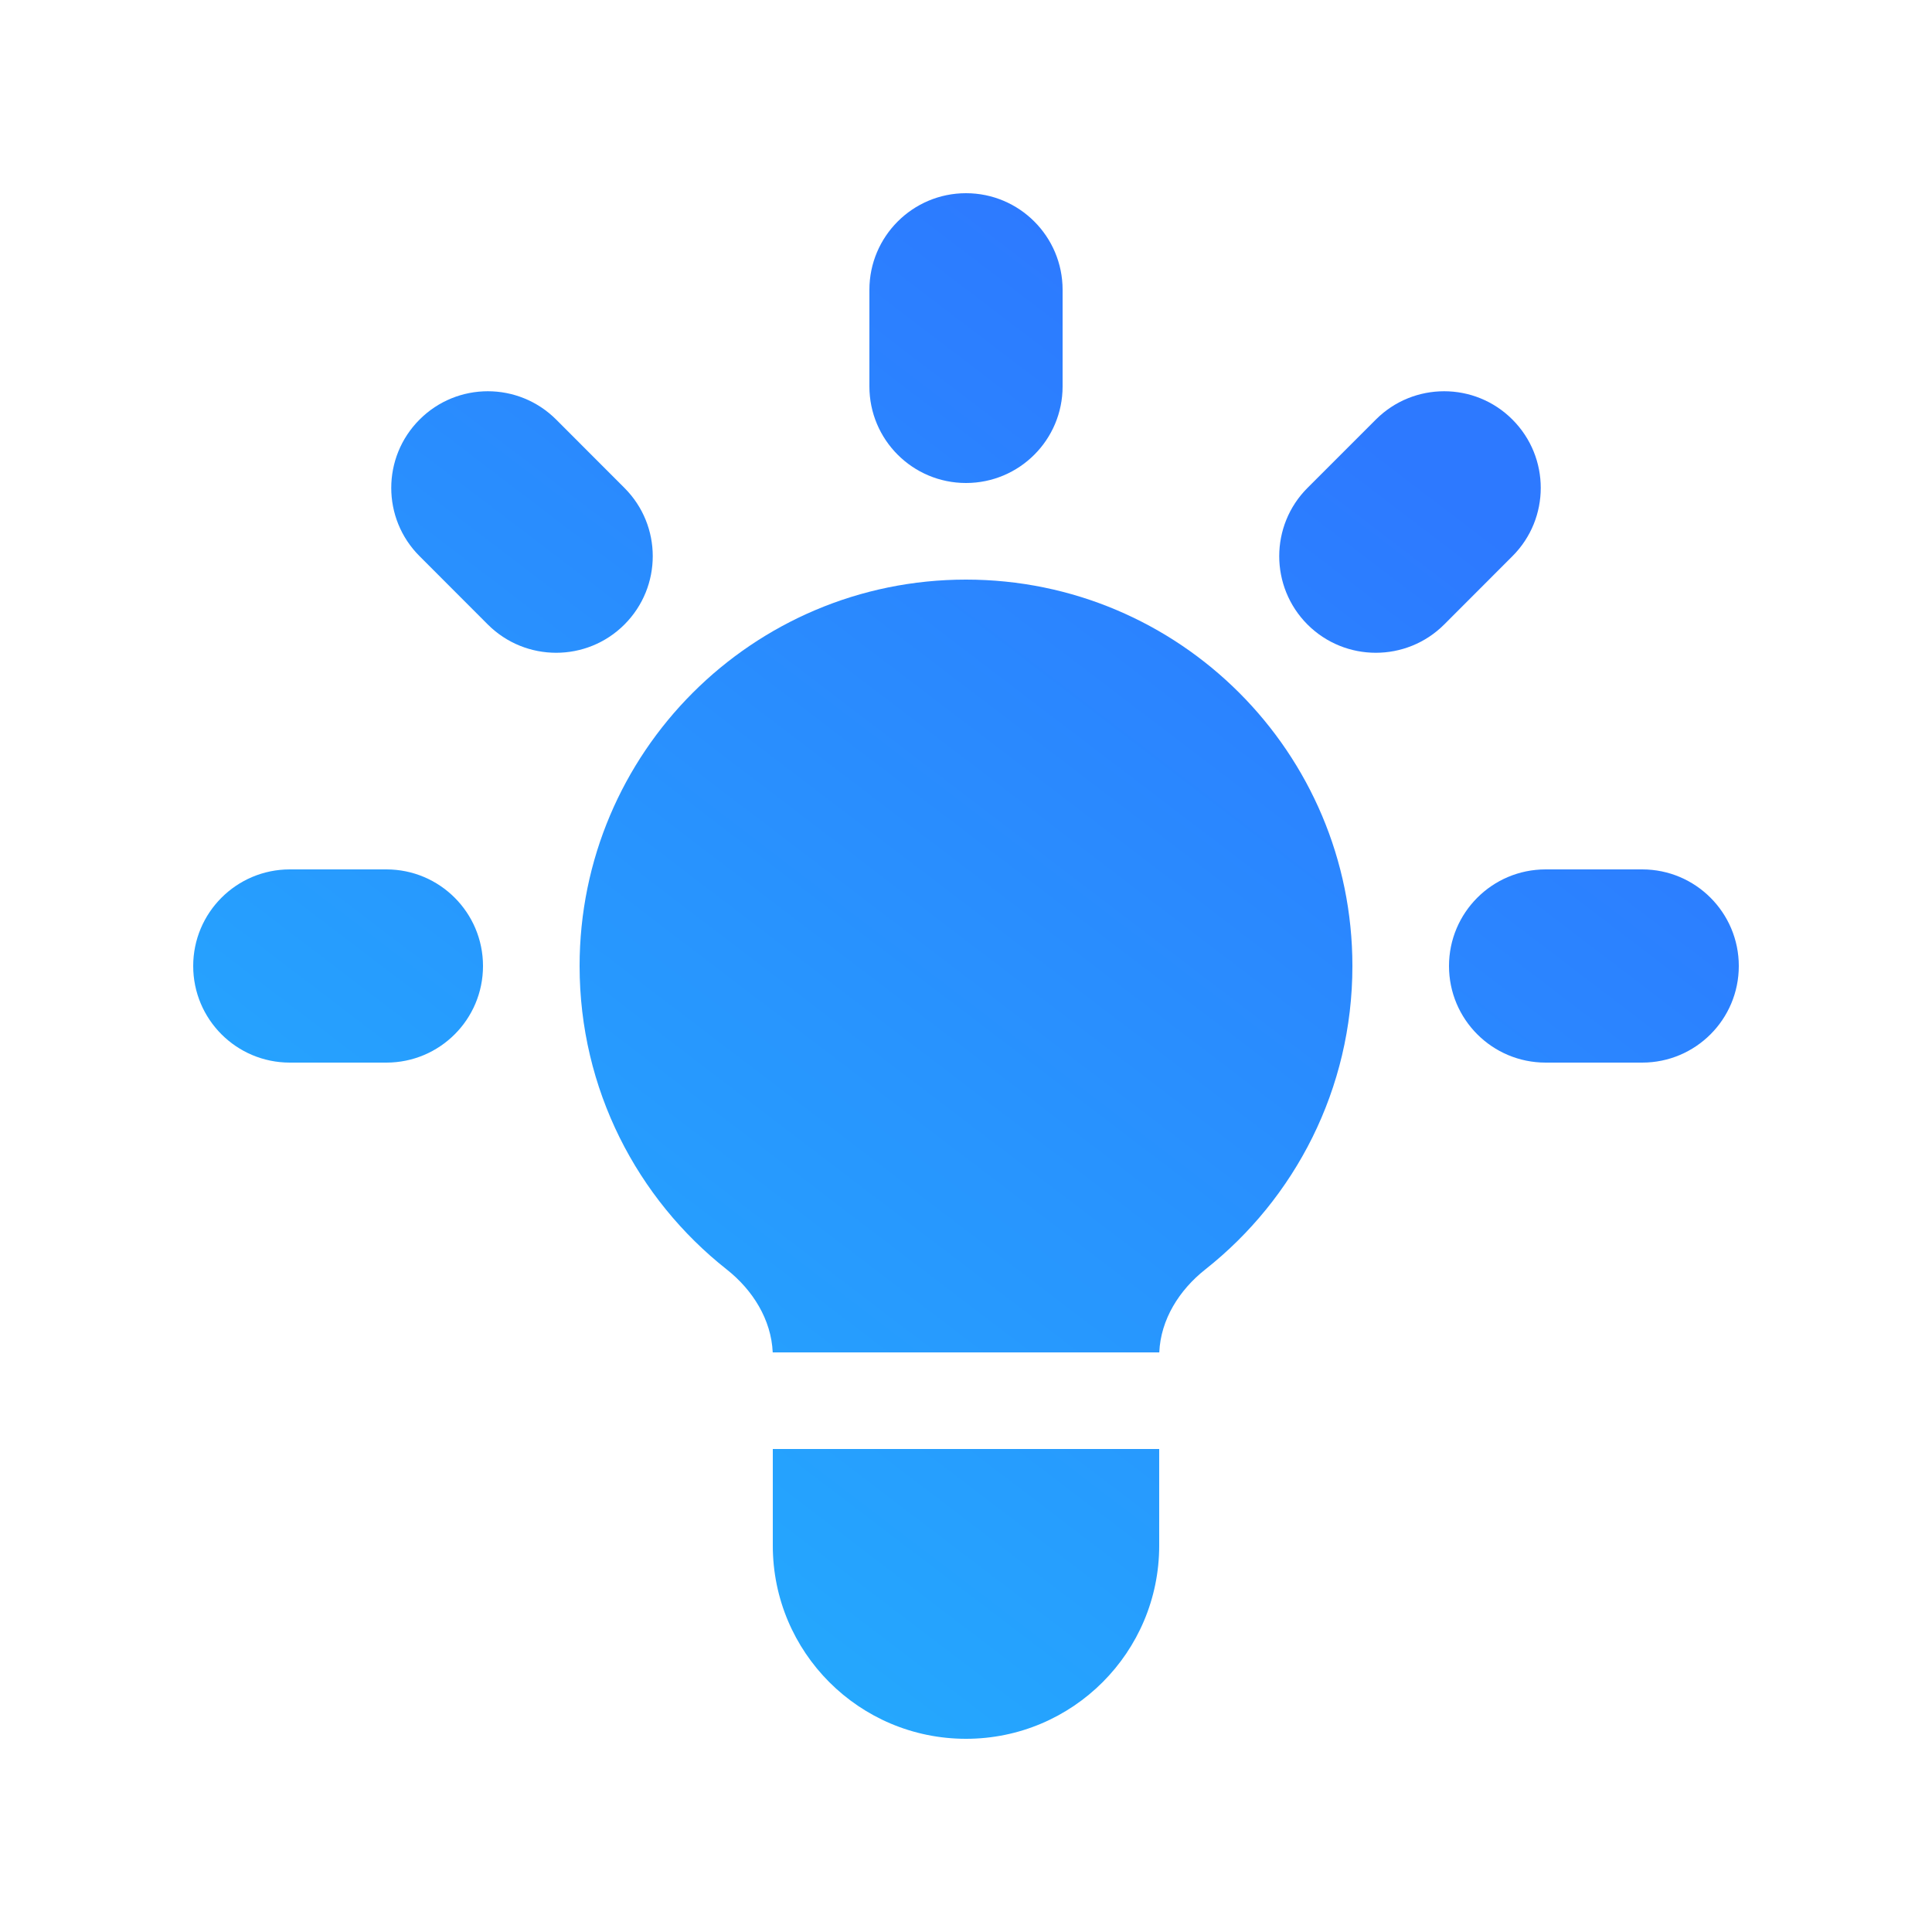 <svg width="24" height="24" viewBox="0 0 24 24" fill="none" xmlns="http://www.w3.org/2000/svg">
<path d="M13.2 3.6C13.2 2.938 12.663 2.4 12 2.4C11.337 2.4 10.8 2.938 10.8 3.6V4.8C10.8 5.463 11.337 6 12 6C12.663 6 13.2 5.463 13.2 4.8V3.6Z" fill="url(#paint0_linear_404_1336)"/>
<path d="M18.788 6.909C19.257 6.441 19.257 5.681 18.788 5.212C18.32 4.743 17.56 4.743 17.091 5.212L16.242 6.061C15.774 6.529 15.774 7.289 16.242 7.758C16.711 8.226 17.471 8.226 17.94 7.758L18.788 6.909Z" fill="url(#paint1_linear_404_1336)"/>
<path d="M21.6 12C21.6 12.663 21.063 13.2 20.4 13.2H19.2C18.537 13.2 18 12.663 18 12C18 11.338 18.537 10.8 19.2 10.8H20.4C21.063 10.8 21.6 11.338 21.6 12Z" fill="url(#paint2_linear_404_1336)"/>
<path d="M6.06 7.758C6.529 8.226 7.289 8.226 7.757 7.758C8.226 7.289 8.226 6.529 7.757 6.061L6.909 5.212C6.44 4.743 5.68 4.743 5.212 5.212C4.743 5.681 4.743 6.441 5.212 6.909L6.06 7.758Z" fill="url(#paint3_linear_404_1336)"/>
<path d="M6 12C6 12.663 5.463 13.2 4.8 13.2H3.6C2.937 13.2 2.4 12.663 2.4 12C2.4 11.338 2.937 10.8 3.6 10.8H4.8C5.463 10.8 6 11.338 6 12Z" fill="url(#paint4_linear_404_1336)"/>
<path d="M9.6 19.2V18H14.4V19.2C14.4 20.526 13.325 21.6 12 21.6C10.674 21.6 9.6 20.526 9.6 19.2Z" fill="url(#paint5_linear_404_1336)"/>
<path d="M14.401 16.8C14.418 16.392 14.649 16.025 14.972 15.77C16.085 14.891 16.8 13.529 16.8 12C16.8 9.349 14.651 7.2 12 7.2C9.349 7.2 7.2 9.349 7.2 12C7.2 13.529 7.914 14.891 9.028 15.77C9.351 16.025 9.581 16.392 9.599 16.8H14.401Z" fill="url(#paint6_linear_404_1336)"/>
<defs>
<linearGradient id="paint0_linear_404_1336" x1="5.595" y1="23.216" x2="18.383" y2="6.43" gradientUnits="userSpaceOnUse">
<stop stop-color="#22B4FD"/>
<stop offset="1" stop-color="#2D79FF"/>
</linearGradient>
<linearGradient id="paint1_linear_404_1336" x1="5.595" y1="23.216" x2="18.383" y2="6.43" gradientUnits="userSpaceOnUse">
<stop stop-color="#22B4FD"/>
<stop offset="1" stop-color="#2D79FF"/>
</linearGradient>
<linearGradient id="paint2_linear_404_1336" x1="5.595" y1="23.216" x2="18.383" y2="6.43" gradientUnits="userSpaceOnUse">
<stop stop-color="#22B4FD"/>
<stop offset="1" stop-color="#2D79FF"/>
</linearGradient>
<linearGradient id="paint3_linear_404_1336" x1="5.595" y1="23.216" x2="18.383" y2="6.43" gradientUnits="userSpaceOnUse">
<stop stop-color="#22B4FD"/>
<stop offset="1" stop-color="#2D79FF"/>
</linearGradient>
<linearGradient id="paint4_linear_404_1336" x1="5.595" y1="23.216" x2="18.383" y2="6.43" gradientUnits="userSpaceOnUse">
<stop stop-color="#22B4FD"/>
<stop offset="1" stop-color="#2D79FF"/>
</linearGradient>
<linearGradient id="paint5_linear_404_1336" x1="5.595" y1="23.216" x2="18.383" y2="6.43" gradientUnits="userSpaceOnUse">
<stop stop-color="#22B4FD"/>
<stop offset="1" stop-color="#2D79FF"/>
</linearGradient>
<linearGradient id="paint6_linear_404_1336" x1="5.595" y1="23.216" x2="18.383" y2="6.43" gradientUnits="userSpaceOnUse">
<stop stop-color="#22B4FD"/>
<stop offset="1" stop-color="#2D79FF"/>
</linearGradient>
</defs>
</svg>
